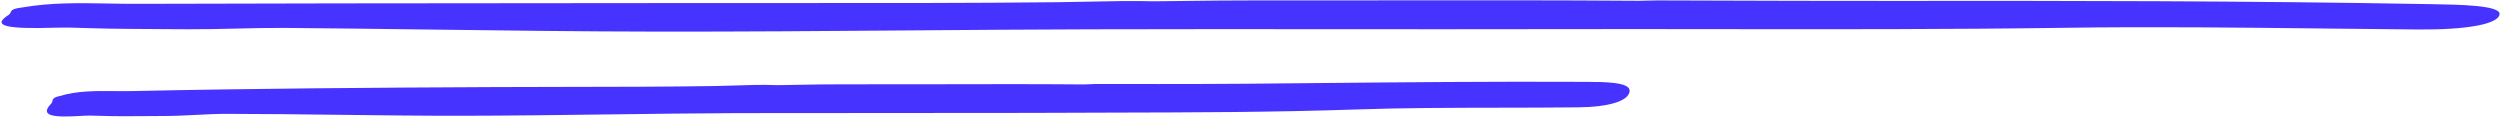 <svg width="567" height="27" viewBox="0 0 567 27" fill="none" xmlns="http://www.w3.org/2000/svg">
<path fill-rule="evenodd" clip-rule="evenodd" d="M386.62 0.124C381.906 0.108 378.105 0.095 375.903 0.091C375.014 0.091 374.168 0.118 373.404 0.142C372.775 0.162 372.202 0.181 371.706 0.181C353.572 0.039 334.39 0.061 315.198 0.082C304.96 0.093 294.719 0.105 284.633 0.091C279.232 0.082 273.825 0.15 268.416 0.217C266.19 0.244 263.964 0.272 261.738 0.294C256.77 0.166 251.843 0.271 246.932 0.376C244.605 0.425 242.283 0.475 239.961 0.5C220.453 0.707 200.903 0.698 181.357 0.69C174.421 0.687 167.486 0.684 160.554 0.691C147.866 0.706 135.177 0.715 122.488 0.725C92.031 0.748 61.571 0.77 31.117 0.869C28.924 0.876 26.735 0.837 24.552 0.798C17.988 0.681 11.48 0.566 5.095 1.686C5.038 1.692 4.951 1.705 4.865 1.718C4.779 1.73 4.693 1.743 4.636 1.75C2.746 2.007 2.574 2.41 2.402 2.813C2.319 3.008 2.236 3.203 1.957 3.382C-1.934 5.857 1.141 6.635 12.736 6.278C14.862 6.214 17.097 6.285 19.288 6.355C19.7 6.368 20.11 6.381 20.517 6.393C25.377 6.549 32.943 6.586 38.844 6.615C40.191 6.622 41.451 6.628 42.572 6.635C46.224 6.654 50.058 6.565 53.812 6.477C57.545 6.389 61.199 6.304 64.513 6.329C75.565 6.419 86.616 6.562 97.666 6.704C114.852 6.926 132.037 7.148 149.227 7.171C167.921 7.193 186.616 7.048 205.313 6.903C219.34 6.795 233.368 6.686 247.398 6.648C265.791 6.594 284.184 6.608 302.577 6.621C319.033 6.634 335.49 6.646 351.947 6.61C364.501 6.581 377.053 6.596 389.606 6.611C415.856 6.643 442.109 6.675 468.385 6.304C487.976 6.021 507.713 6.246 527.432 6.47C534.444 6.55 541.455 6.629 548.455 6.686C559.477 6.776 566.671 5.474 566.901 3.217C567.102 1.198 557.812 1.047 551.423 0.944C550.948 0.936 550.488 0.928 550.05 0.92C509.6 0.193 469.036 0.168 428.484 0.206C415.959 0.224 398.425 0.164 386.62 0.124ZM281.878 18.996C270.78 19.086 253.457 19.06 248.571 19.047C248.011 19.047 247.478 19.078 246.997 19.106C246.601 19.129 246.241 19.149 245.931 19.149C235.19 19.056 223.871 19.081 212.511 19.107C205.226 19.123 197.925 19.139 190.748 19.124C187.518 19.116 184.282 19.175 181.045 19.235C179.443 19.264 177.841 19.293 176.239 19.315C173.058 19.176 169.906 19.281 166.768 19.386C165.319 19.434 163.873 19.483 162.429 19.507C151.506 19.681 140.561 19.693 129.611 19.705C123.772 19.712 117.932 19.718 112.093 19.749C84.731 19.877 57.37 20.068 30.02 20.655C28.632 20.686 27.244 20.673 25.861 20.66C21.693 20.62 17.562 20.58 13.539 21.777C13.476 21.803 13.335 21.841 13.259 21.854C12.078 22.128 11.976 22.534 11.875 22.937C11.826 23.135 11.777 23.332 11.601 23.512C9.19 26.025 11.154 26.778 18.489 26.28C19.907 26.178 21.405 26.227 22.868 26.275C23.05 26.281 23.232 26.287 23.413 26.293C26.26 26.389 30.562 26.355 34.143 26.327C35.327 26.318 36.433 26.309 37.381 26.306C39.711 26.299 42.154 26.176 44.544 26.055C46.891 25.937 49.186 25.821 51.272 25.821C59.844 25.827 68.413 25.933 76.981 26.038C86.301 26.153 95.619 26.268 104.937 26.255C115.947 26.234 126.957 26.092 137.969 25.949C147.689 25.823 157.411 25.697 167.136 25.655C178.176 25.649 189.222 25.639 200.268 25.63C211.315 25.62 222.363 25.61 233.404 25.604C239.553 25.569 245.702 25.555 251.851 25.542C270.298 25.501 288.75 25.461 307.224 24.839C318.12 24.459 329.097 24.442 340.078 24.426C346.053 24.418 352.029 24.409 357.993 24.341C364.984 24.277 369.512 22.862 369.602 20.604C369.685 18.599 363.801 18.58 359.755 18.567C359.45 18.566 359.155 18.564 358.874 18.563C338.707 18.462 318.51 18.654 298.299 18.846C292.826 18.898 287.352 18.95 281.878 18.996Z" fill="#4633FF"/>
</svg>
